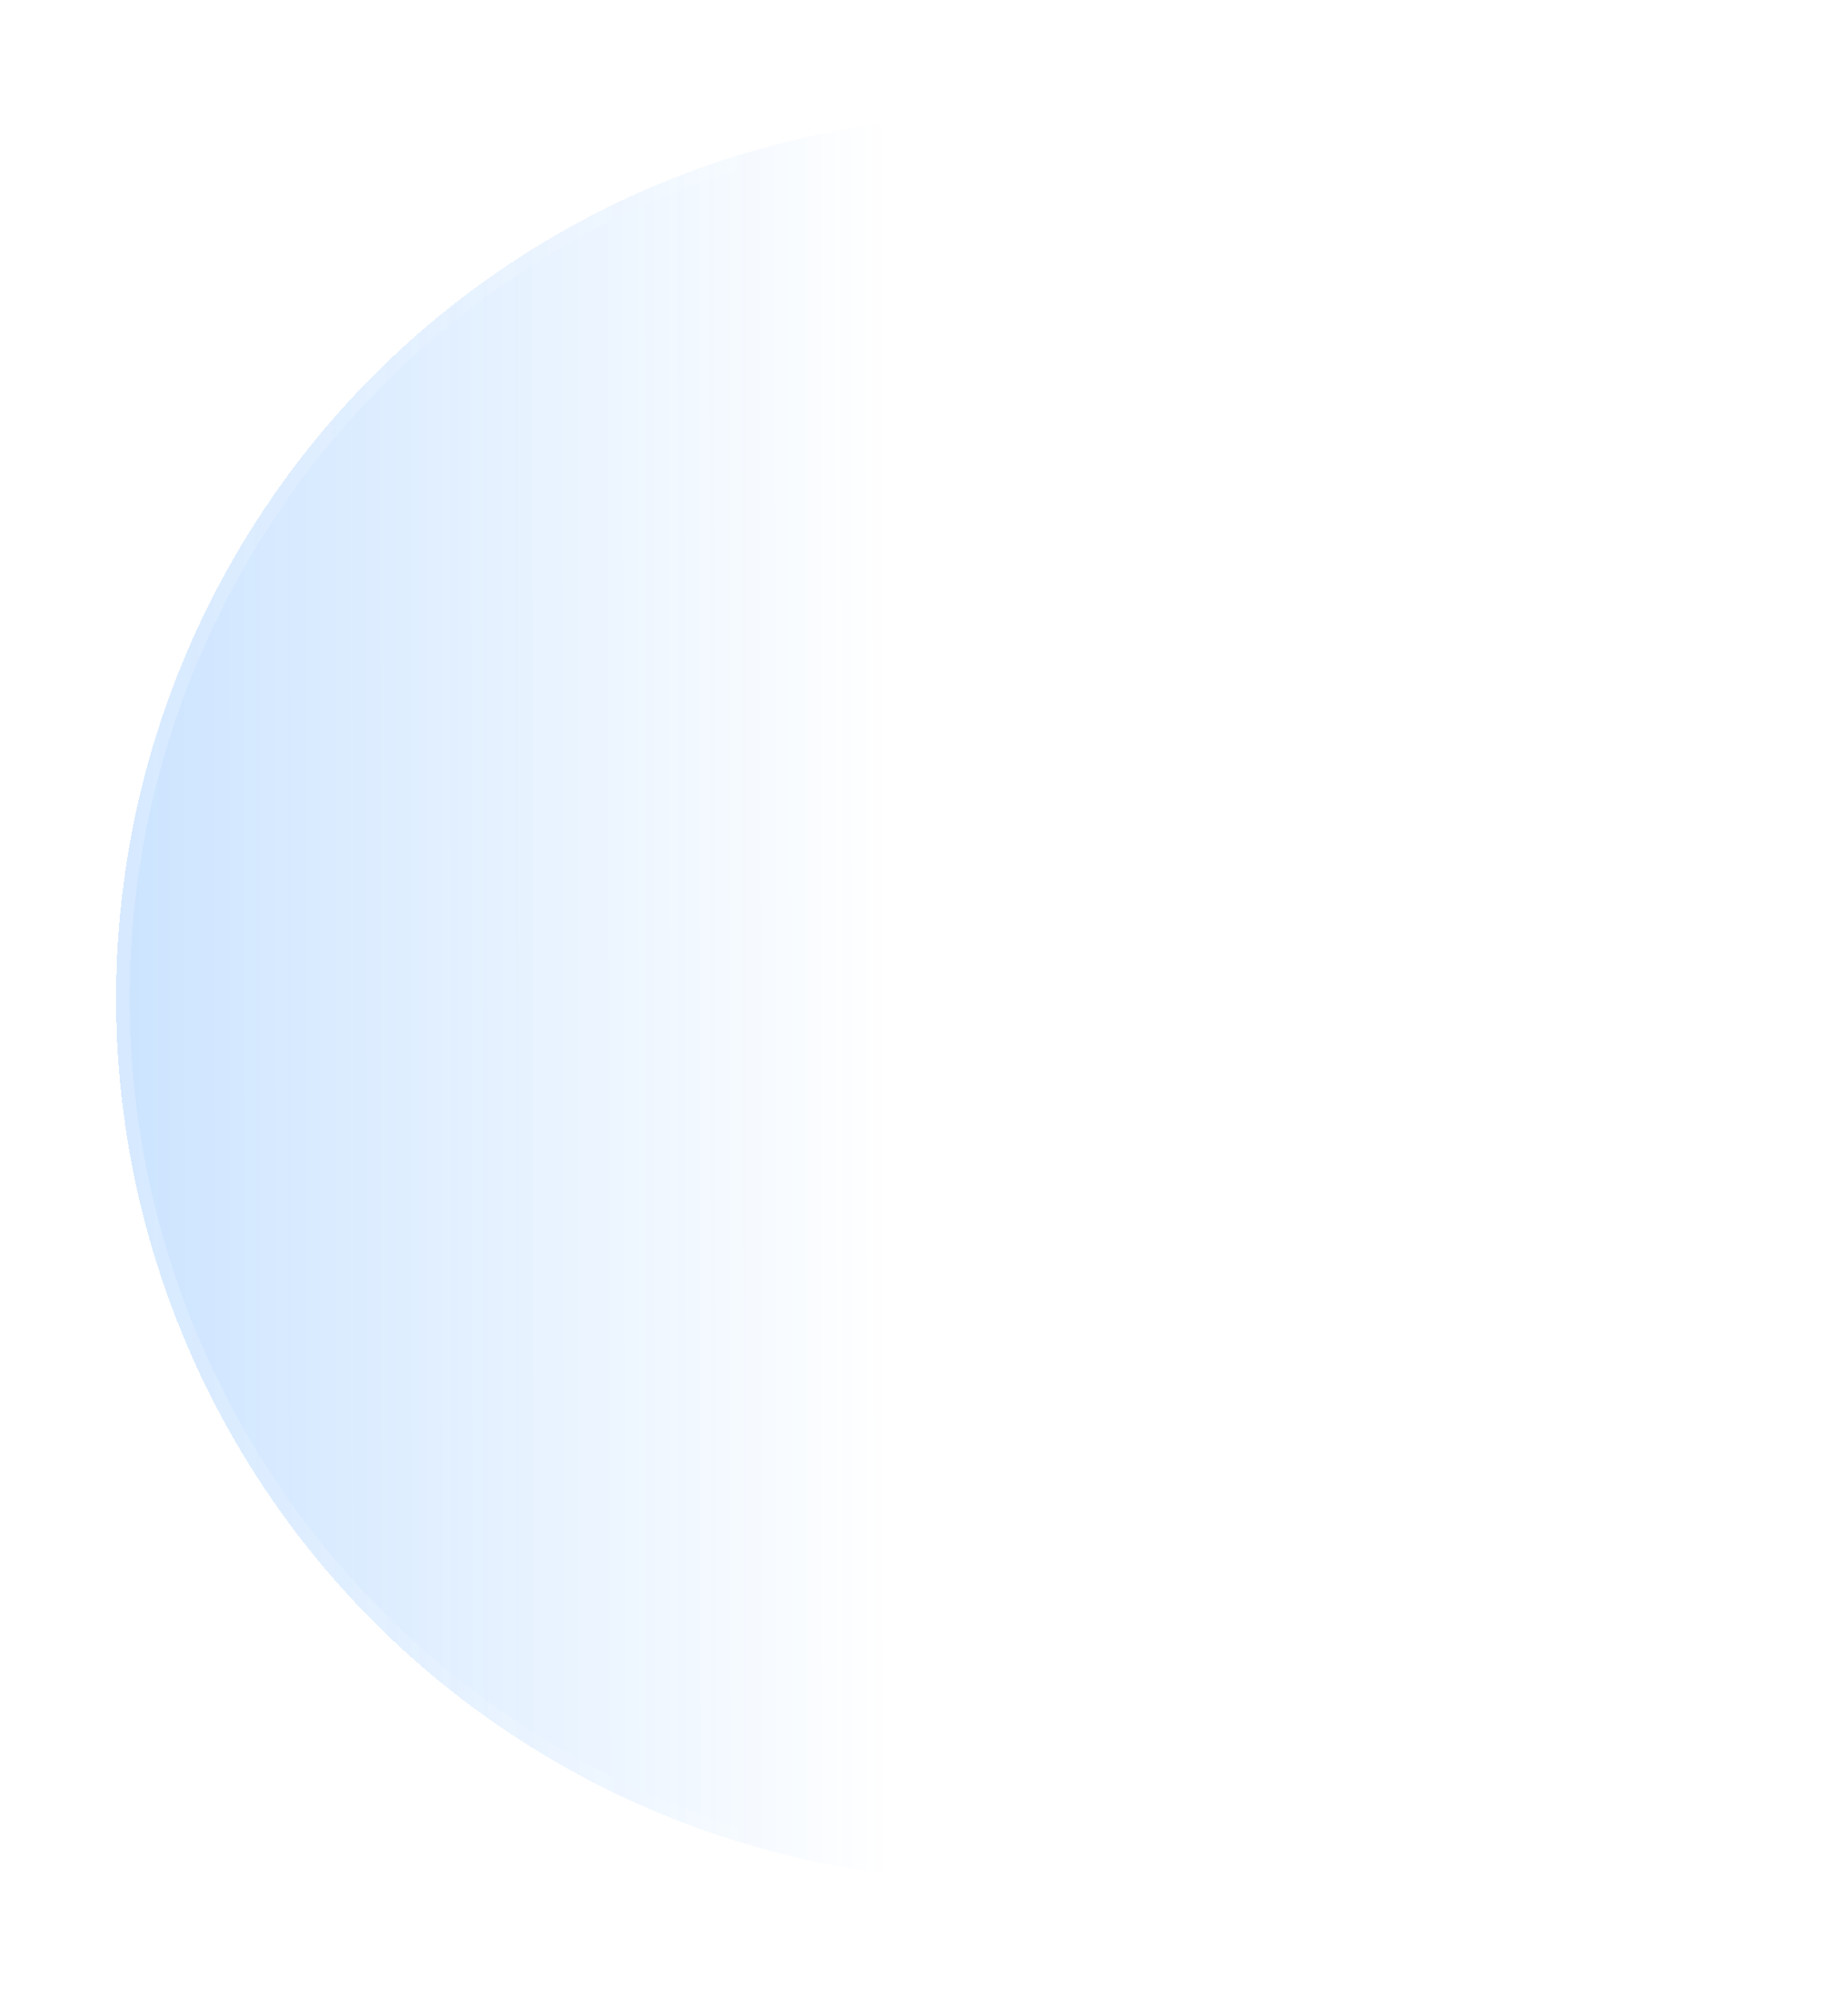 <svg width="796" height="860" viewBox="0 0 796 860" fill="none" xmlns="http://www.w3.org/2000/svg">
<g filter="url(#filter0_d_1_87)">
<circle cx="435" cy="429" r="380" transform="rotate(-90 435 429)" fill="url(#paint0_linear_1_87)" shape-rendering="crispEdges"/>
<circle cx="435" cy="429" r="377.081" transform="rotate(-90 435 429)" stroke="url(#paint1_linear_1_87)" stroke-opacity="0.2" stroke-width="5.838" shape-rendering="crispEdges"/>
</g>
<defs>
<filter id="filter0_d_1_87" x="0" y="0" width="860" height="860" filterUnits="userSpaceOnUse" color-interpolation-filters="sRGB">
<feFlood flood-opacity="0" result="BackgroundImageFix"/>
<feColorMatrix in="SourceAlpha" type="matrix" values="0 0 0 0 0 0 0 0 0 0 0 0 0 0 0 0 0 0 127 0" result="hardAlpha"/>
<feOffset dx="-5" dy="1"/>
<feGaussianBlur stdDeviation="25"/>
<feComposite in2="hardAlpha" operator="out"/>
<feColorMatrix type="matrix" values="0 0 0 0 0.457 0 0 0 0 0.819 0 0 0 0 1 0 0 0 0.25 0"/>
<feBlend mode="normal" in2="BackgroundImageFix" result="effect1_dropShadow_1_87"/>
<feBlend mode="normal" in="SourceGraphic" in2="effect1_dropShadow_1_87" result="shape"/>
</filter>
<linearGradient id="paint0_linear_1_87" x1="435" y1="49" x2="435.315" y2="382.012" gradientUnits="userSpaceOnUse">
<stop stop-color="#0077FF" stop-opacity="0.2"/>
<stop offset="1" stop-color="#0077FF" stop-opacity="0"/>
</linearGradient>
<linearGradient id="paint1_linear_1_87" x1="435" y1="49" x2="435.315" y2="403.772" gradientUnits="userSpaceOnUse">
<stop stop-color="white"/>
<stop offset="1" stop-color="white" stop-opacity="0"/>
</linearGradient>
</defs>
</svg>
